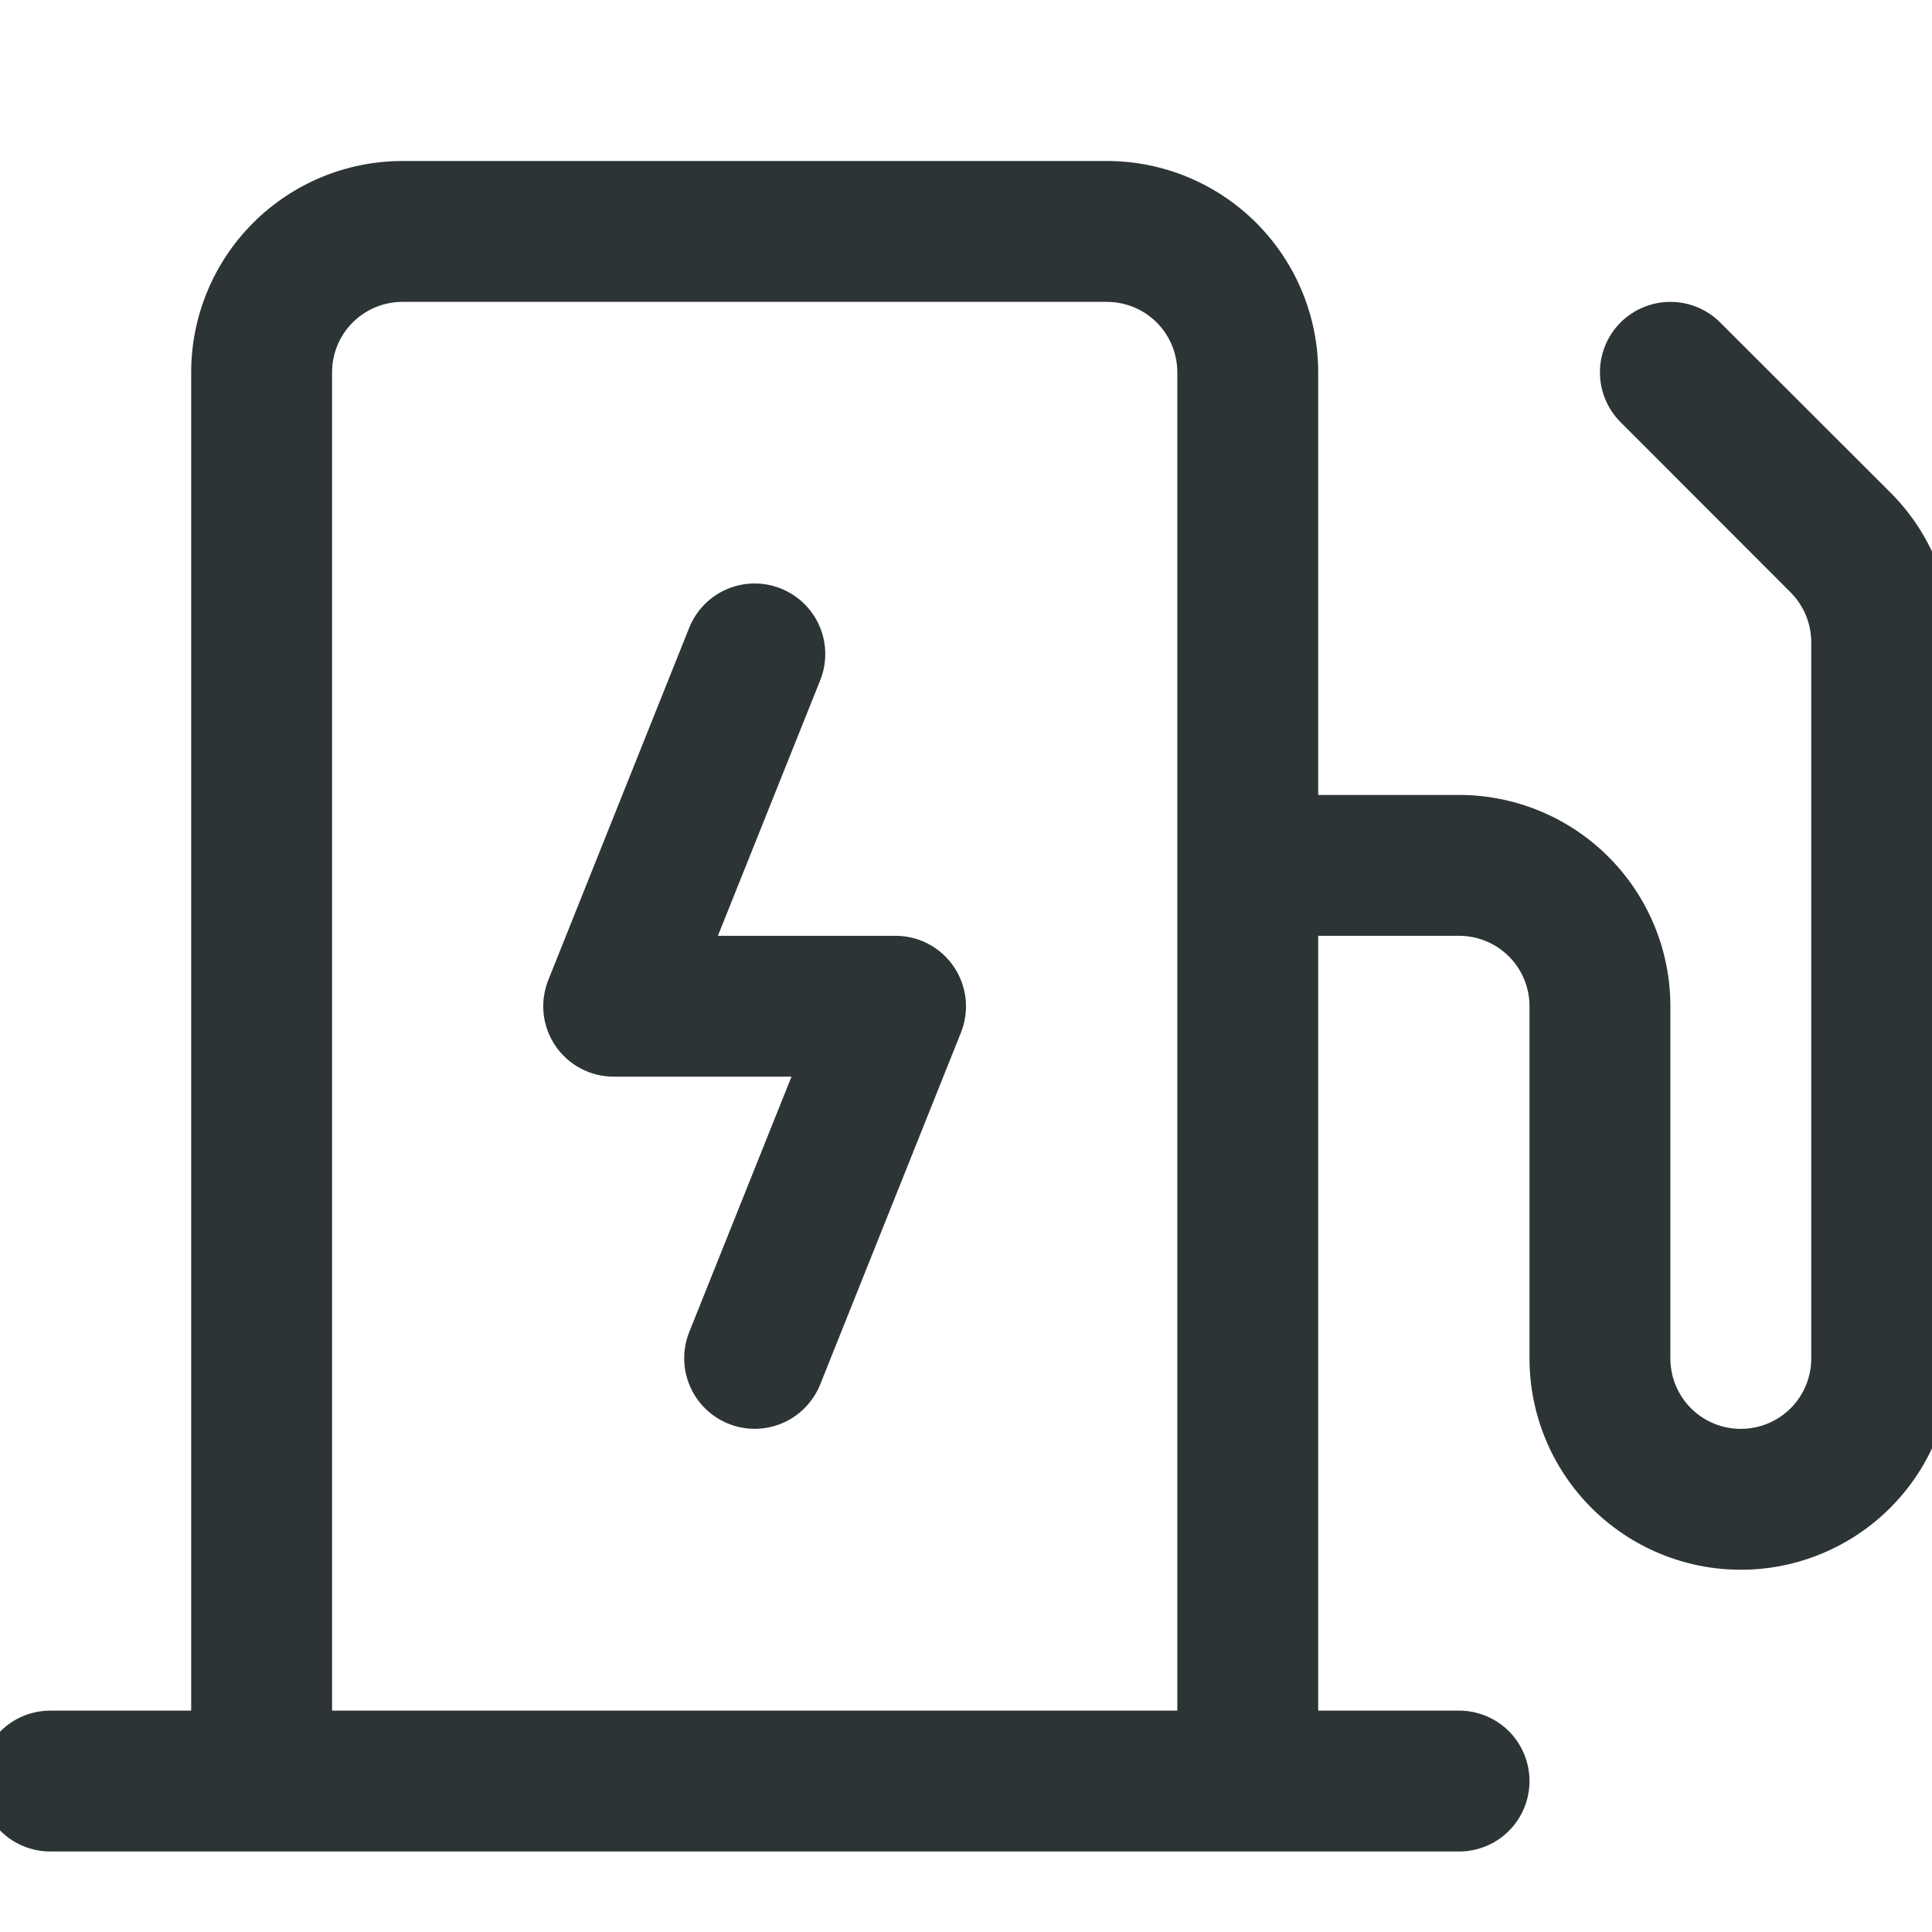 <svg width="24" height="24" viewBox="0 0 24 24" fill="none" xmlns="http://www.w3.org/2000/svg">
<g clip-path="url(#clip0_1037_23452)">
<path d="M11.849 12.009C11.929 12.127 11.979 12.264 11.995 12.406C12.01 12.548 11.991 12.692 11.938 12.825L10.188 17.2C10.101 17.415 9.932 17.588 9.719 17.679C9.505 17.77 9.264 17.773 9.049 17.686C8.833 17.599 8.661 17.431 8.57 17.217C8.478 17.003 8.476 16.762 8.562 16.547L9.832 13.375H7.625C7.482 13.375 7.34 13.34 7.214 13.273C7.087 13.206 6.979 13.109 6.898 12.99C6.818 12.871 6.768 12.734 6.753 12.592C6.738 12.449 6.759 12.305 6.812 12.172L8.562 7.797C8.649 7.581 8.818 7.409 9.032 7.318C9.246 7.227 9.488 7.225 9.703 7.312C9.919 7.399 10.091 7.568 10.182 7.782C10.273 7.996 10.275 8.238 10.188 8.453L8.918 11.625H11.125C11.268 11.625 11.409 11.66 11.535 11.727C11.661 11.794 11.769 11.891 11.849 12.009ZM24.25 7.975V16.875C24.25 17.571 23.973 18.239 23.481 18.731C22.989 19.223 22.321 19.5 21.625 19.5C20.929 19.5 20.261 19.223 19.769 18.731C19.277 18.239 19 17.571 19 16.875V12.5C19 12.268 18.908 12.045 18.744 11.881C18.58 11.717 18.357 11.625 18.125 11.625H16.375V21.25H18.125C18.357 21.25 18.58 21.342 18.744 21.506C18.908 21.67 19 21.893 19 22.125C19 22.357 18.908 22.58 18.744 22.744C18.58 22.908 18.357 23 18.125 23H0.625C0.393 23 0.17 22.908 0.006 22.744C-0.158 22.58 -0.25 22.357 -0.25 22.125C-0.25 21.893 -0.158 21.67 0.006 21.506C0.17 21.342 0.393 21.25 0.625 21.25H2.375V4.625C2.375 3.929 2.652 3.261 3.144 2.769C3.636 2.277 4.304 2 5 2H13.75C14.446 2 15.114 2.277 15.606 2.769C16.098 3.261 16.375 3.929 16.375 4.625V9.875H18.125C18.821 9.875 19.489 10.152 19.981 10.644C20.473 11.136 20.75 11.804 20.75 12.5V16.875C20.75 17.107 20.842 17.33 21.006 17.494C21.17 17.658 21.393 17.75 21.625 17.75C21.857 17.75 22.08 17.658 22.244 17.494C22.408 17.33 22.5 17.107 22.5 16.875V7.975C22.499 7.744 22.407 7.523 22.244 7.359L20.131 5.244C19.967 5.08 19.875 4.857 19.875 4.625C19.875 4.393 19.967 4.17 20.131 4.006C20.295 3.842 20.518 3.75 20.75 3.75C20.982 3.75 21.205 3.842 21.369 4.006L23.484 6.119C23.728 6.363 23.922 6.652 24.053 6.971C24.184 7.289 24.251 7.631 24.25 7.975ZM14.625 21.25V4.625C14.625 4.393 14.533 4.17 14.369 4.006C14.205 3.842 13.982 3.75 13.75 3.75H5C4.768 3.75 4.545 3.842 4.381 4.006C4.217 4.17 4.125 4.393 4.125 4.625V21.25H14.625Z" fill="#2D3436"/>
</g>
<defs>
<clipPath id="clip0_1037_23452">
<rect width="24" height="24" fill="white"/>
</clipPath>
</defs>
</svg>
